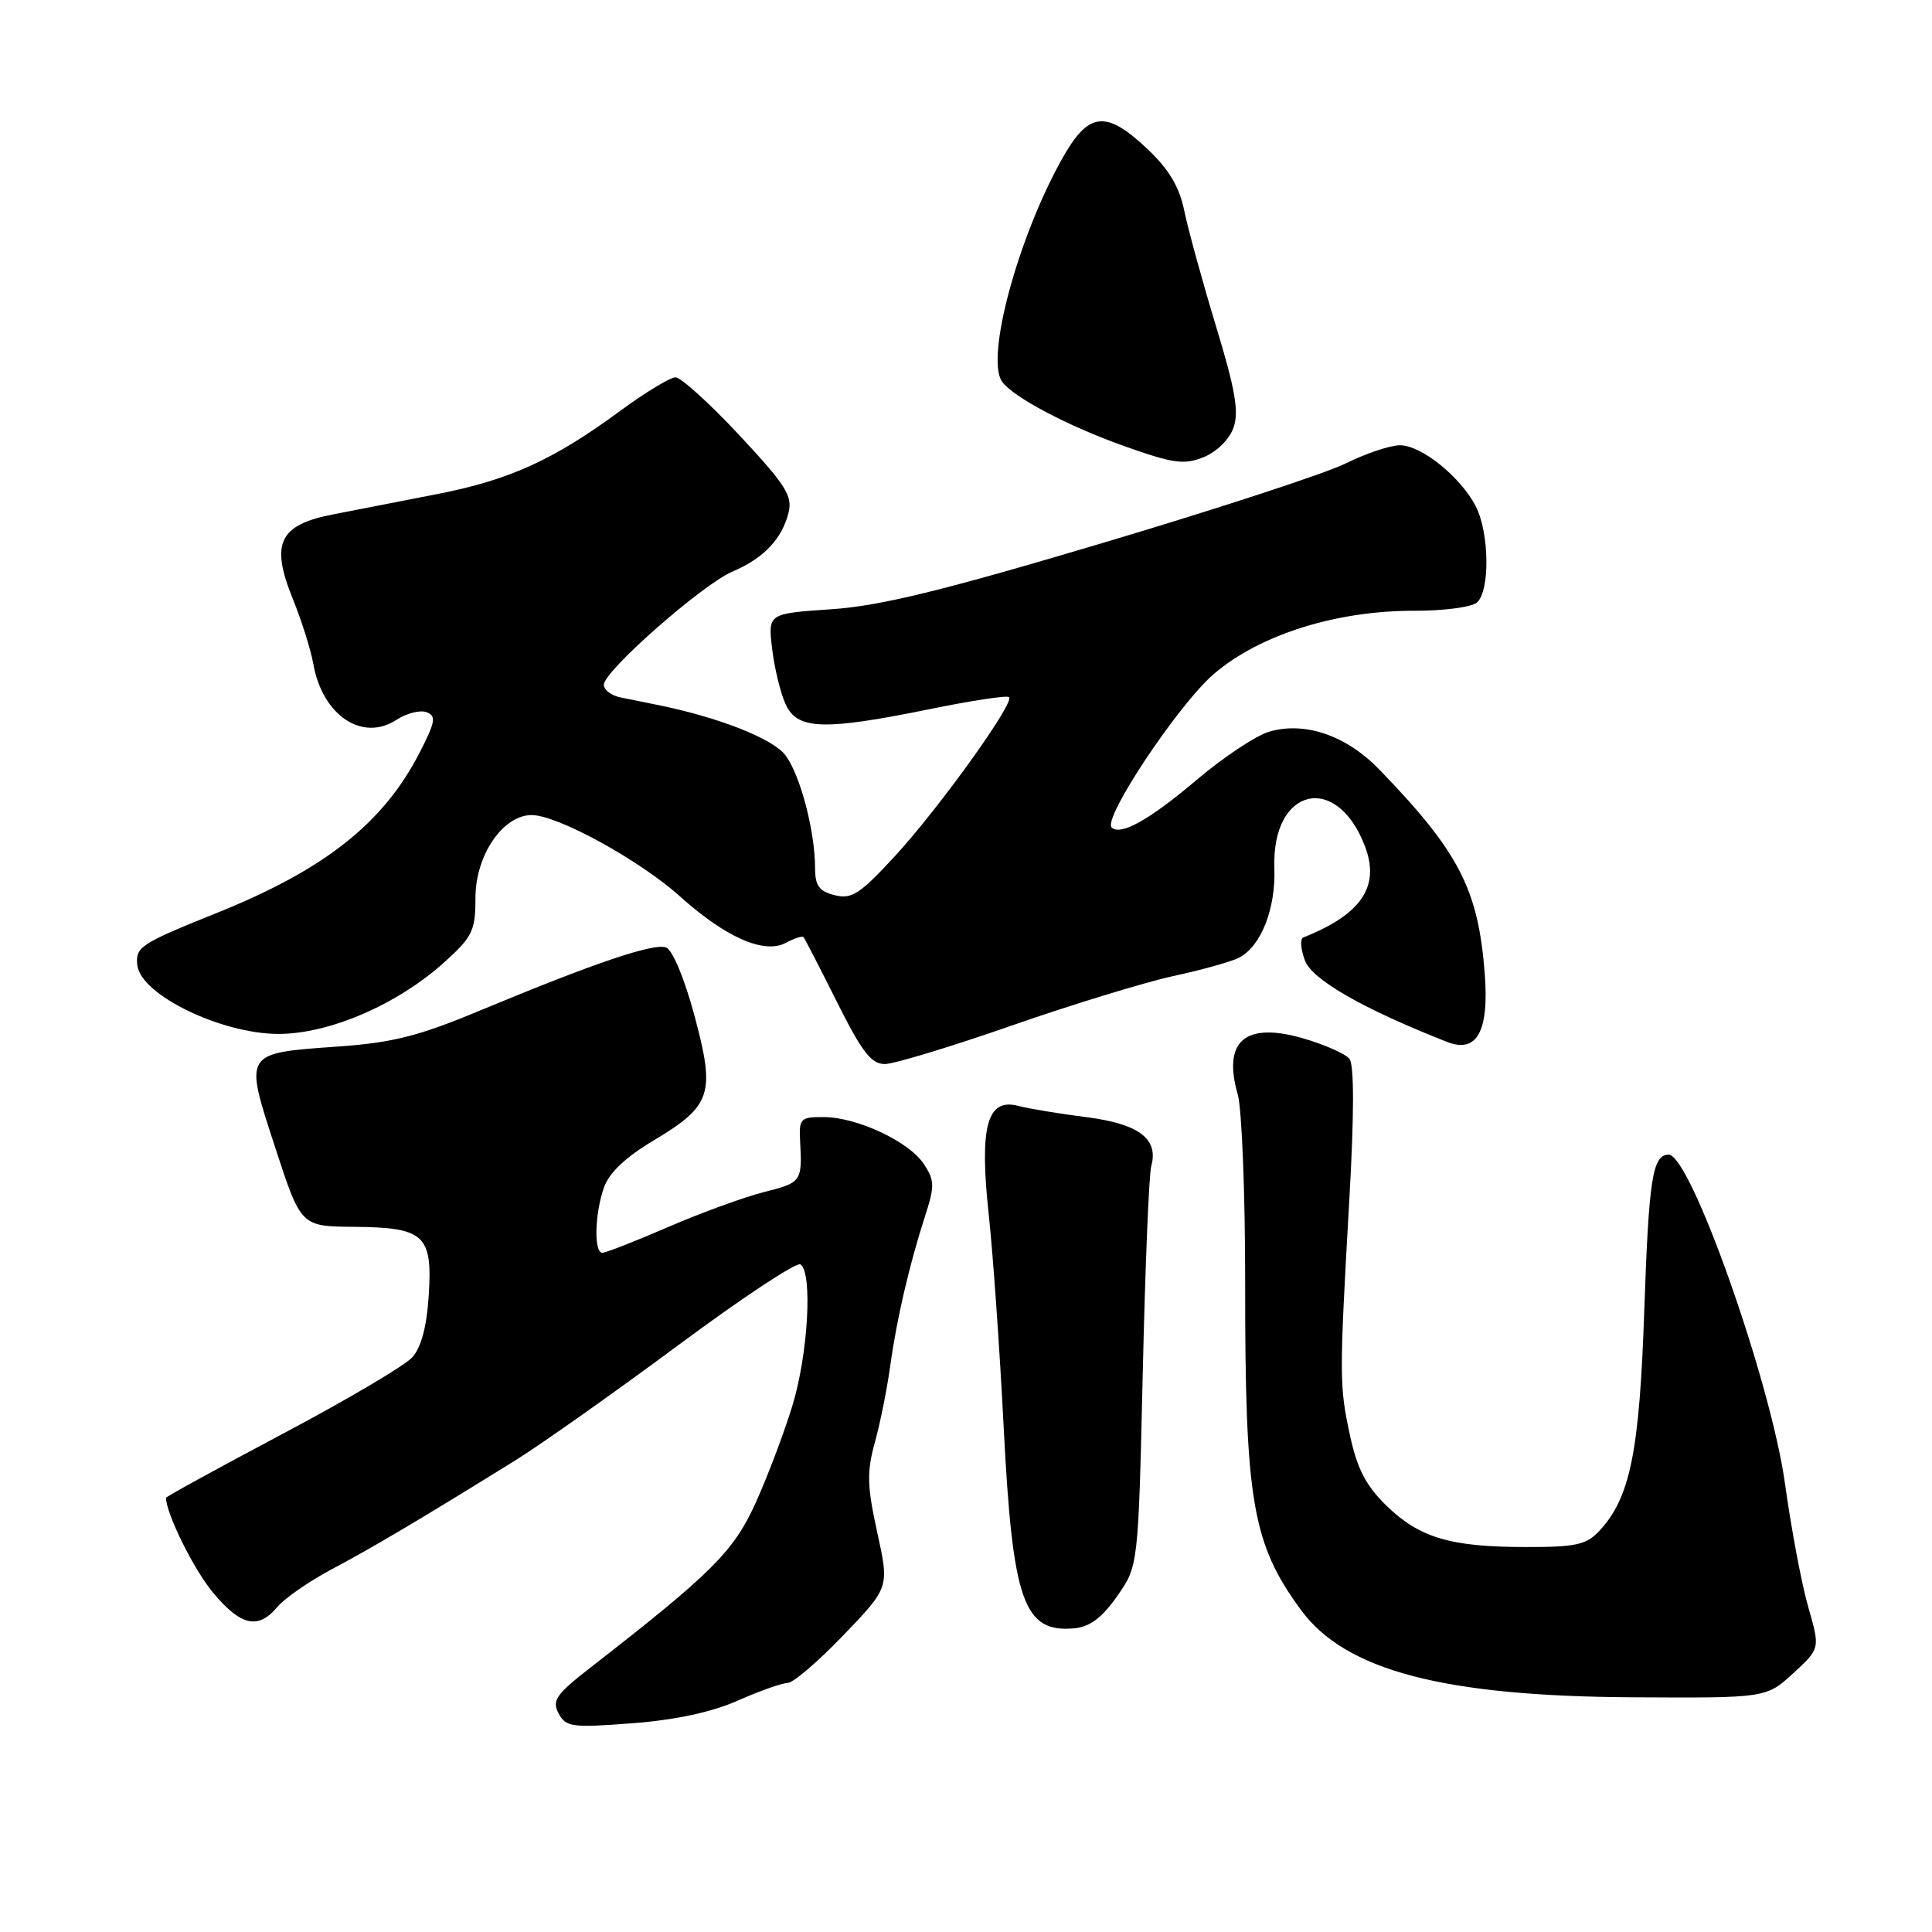 <?xml version="1.0" encoding="UTF-8" standalone="no"?>
<!DOCTYPE svg PUBLIC "-//W3C//DTD SVG 1.1//EN" "http://www.w3.org/Graphics/SVG/1.1/DTD/svg11.dtd" >
<svg xmlns="http://www.w3.org/2000/svg" xmlns:xlink="http://www.w3.org/1999/xlink" version="1.1" viewBox="0 0 256 256">
 <g >
 <path fill="currentColor"
d=" M 97.78 225.33 C 100.68 224.05 103.65 223.00 104.37 223.00 C 105.09 223.00 108.42 220.15 111.76 216.67 C 117.84 210.34 117.84 210.34 116.24 203.06 C 114.89 196.90 114.84 195.06 115.92 191.14 C 116.63 188.59 117.54 184.03 117.96 181.00 C 118.82 174.76 120.50 167.55 122.59 161.09 C 123.86 157.18 123.84 156.41 122.43 154.26 C 120.47 151.27 113.63 148.05 109.17 148.02 C 106.05 148.00 105.86 148.20 106.02 151.25 C 106.31 156.55 106.20 156.71 101.25 157.95 C 98.64 158.61 92.93 160.69 88.57 162.57 C 84.21 164.46 80.28 166.00 79.82 166.00 C 78.68 166.00 78.79 160.89 80.02 157.37 C 80.70 155.41 82.88 153.34 86.59 151.13 C 94.30 146.51 94.81 144.96 92.02 134.58 C 90.72 129.72 89.12 125.88 88.27 125.55 C 86.64 124.92 78.72 127.61 63.58 133.91 C 55.48 137.29 52.03 138.16 44.81 138.67 C 32.22 139.57 32.33 139.38 36.45 152.00 C 39.87 162.50 39.87 162.50 46.85 162.56 C 56.25 162.64 57.32 163.61 56.81 171.65 C 56.55 175.80 55.81 178.55 54.62 179.86 C 53.64 180.95 45.90 185.52 37.42 190.01 C 28.94 194.51 22.00 198.31 22.00 198.47 C 22.00 200.54 25.66 207.94 28.21 211.01 C 31.91 215.46 34.21 215.97 36.76 212.92 C 37.72 211.77 40.98 209.52 44.00 207.91 C 49.42 205.04 55.73 201.29 68.17 193.58 C 71.65 191.42 81.38 184.54 89.80 178.30 C 98.21 172.05 105.53 167.21 106.05 167.53 C 107.71 168.56 107.08 179.54 104.96 186.38 C 103.84 190.01 101.65 195.79 100.08 199.24 C 97.19 205.59 94.27 208.50 78.23 220.97 C 73.67 224.52 73.11 225.33 74.02 227.04 C 74.99 228.85 75.77 228.95 83.79 228.34 C 89.53 227.90 94.30 226.87 97.78 225.33 Z  M 237.61 221.72 C 241.18 218.44 241.18 218.44 239.61 212.97 C 238.74 209.96 237.35 202.59 236.52 196.59 C 234.65 183.10 224.01 153.00 221.11 153.00 C 218.97 153.00 218.48 156.14 217.88 173.50 C 217.24 192.41 216.01 198.47 211.91 202.86 C 210.21 204.69 208.80 205.00 202.21 204.99 C 192.21 204.99 188.10 203.77 183.72 199.52 C 181.02 196.89 179.85 194.65 178.90 190.28 C 177.46 183.64 177.45 182.57 178.79 159.00 C 179.44 147.67 179.44 141.08 178.81 140.30 C 178.28 139.64 175.55 138.43 172.75 137.61 C 165.01 135.34 161.97 137.92 164.01 145.02 C 164.55 146.93 165.00 158.17 164.99 170.00 C 164.97 198.96 165.93 204.54 172.40 213.35 C 178.29 221.35 191.21 224.75 216.26 224.90 C 234.03 225.00 234.03 225.00 237.61 221.72 Z  M 148.03 211.50 C 150.83 207.50 150.83 207.50 151.42 182.00 C 151.74 167.97 152.24 155.60 152.55 154.50 C 153.54 150.90 150.91 148.92 143.96 148.03 C 140.41 147.58 136.33 146.91 134.90 146.53 C 130.78 145.46 129.75 149.29 131.02 161.00 C 131.58 166.22 132.48 178.94 133.00 189.26 C 134.18 212.25 135.63 216.37 142.36 215.76 C 144.40 215.57 146.02 214.36 148.03 211.50 Z  M 134.00 135.91 C 141.97 133.13 151.64 130.17 155.48 129.33 C 159.32 128.50 163.26 127.40 164.22 126.88 C 167.12 125.33 169.05 120.40 168.86 115.02 C 168.48 104.34 177.13 102.28 180.87 112.15 C 182.89 117.48 180.39 121.17 172.69 124.22 C 172.24 124.40 172.35 125.78 172.92 127.29 C 173.88 129.82 180.61 133.68 191.72 138.05 C 195.69 139.62 197.32 136.69 196.74 129.06 C 195.88 117.82 193.33 112.89 182.75 101.95 C 178.40 97.46 172.95 95.58 168.21 96.94 C 166.46 97.44 162.11 100.33 158.55 103.35 C 152.32 108.63 148.46 110.79 147.30 109.64 C 146.09 108.43 156.18 93.29 160.87 89.28 C 166.93 84.09 177.12 80.89 187.43 80.93 C 191.24 80.94 194.95 80.46 195.68 79.85 C 197.45 78.38 197.36 70.60 195.54 67.07 C 193.52 63.18 188.33 59.00 185.51 59.00 C 184.22 59.00 180.99 60.08 178.33 61.40 C 175.67 62.72 161.12 67.48 146.00 71.98 C 124.78 78.30 116.59 80.30 110.13 80.73 C 101.76 81.30 101.76 81.30 102.31 85.95 C 102.61 88.50 103.41 91.81 104.09 93.30 C 105.64 96.71 109.11 96.83 123.22 93.96 C 128.73 92.83 133.45 92.12 133.71 92.37 C 134.46 93.12 124.49 107.00 118.63 113.39 C 113.94 118.48 112.86 119.18 110.61 118.62 C 108.54 118.10 108.00 117.36 108.00 115.03 C 108.00 110.14 106.03 102.64 104.06 100.06 C 102.38 97.85 95.14 95.01 87.00 93.38 C 85.62 93.10 83.49 92.67 82.25 92.42 C 81.01 92.17 80.00 91.41 80.01 90.73 C 80.02 88.91 93.13 77.39 97.09 75.72 C 101.17 73.99 103.62 71.42 104.49 67.92 C 105.04 65.71 104.10 64.24 97.97 57.67 C 94.03 53.45 90.22 50.00 89.51 50.00 C 88.80 50.00 85.50 52.00 82.17 54.45 C 73.37 60.93 67.51 63.60 57.97 65.46 C 53.31 66.38 47.11 67.58 44.19 68.15 C 36.99 69.53 35.81 71.97 38.77 79.28 C 39.94 82.15 41.18 86.08 41.52 88.00 C 42.73 94.80 48.02 98.34 52.54 95.38 C 53.88 94.50 55.68 94.05 56.52 94.37 C 57.83 94.87 57.70 95.64 55.60 99.73 C 50.79 109.09 43.02 115.23 28.70 120.98 C 18.58 125.05 17.92 125.49 18.20 127.91 C 18.65 131.82 29.32 137.00 36.91 137.00 C 43.65 137.00 52.69 133.09 58.90 127.48 C 62.62 124.11 63.00 123.32 63.00 118.96 C 63.00 113.34 66.63 108.00 70.45 108.00 C 73.87 108.00 84.72 113.95 90.08 118.76 C 96.14 124.21 101.26 126.46 104.11 124.94 C 105.24 124.33 106.31 123.99 106.47 124.17 C 106.63 124.35 108.62 128.21 110.89 132.75 C 114.23 139.42 115.45 141.00 117.26 140.99 C 118.49 140.98 126.03 138.69 134.00 135.91 Z  M 163.45 56.66 C 164.19 54.56 163.68 51.61 161.13 43.24 C 159.34 37.33 157.45 30.48 156.94 28.00 C 156.27 24.74 154.92 22.47 152.05 19.75 C 146.47 14.48 144.19 14.78 140.61 21.26 C 134.78 31.80 130.60 47.44 132.77 50.55 C 134.19 52.60 141.57 56.49 148.99 59.12 C 155.50 61.43 156.90 61.62 159.50 60.57 C 161.23 59.87 162.90 58.22 163.45 56.66 Z "/>
</g>
</svg>